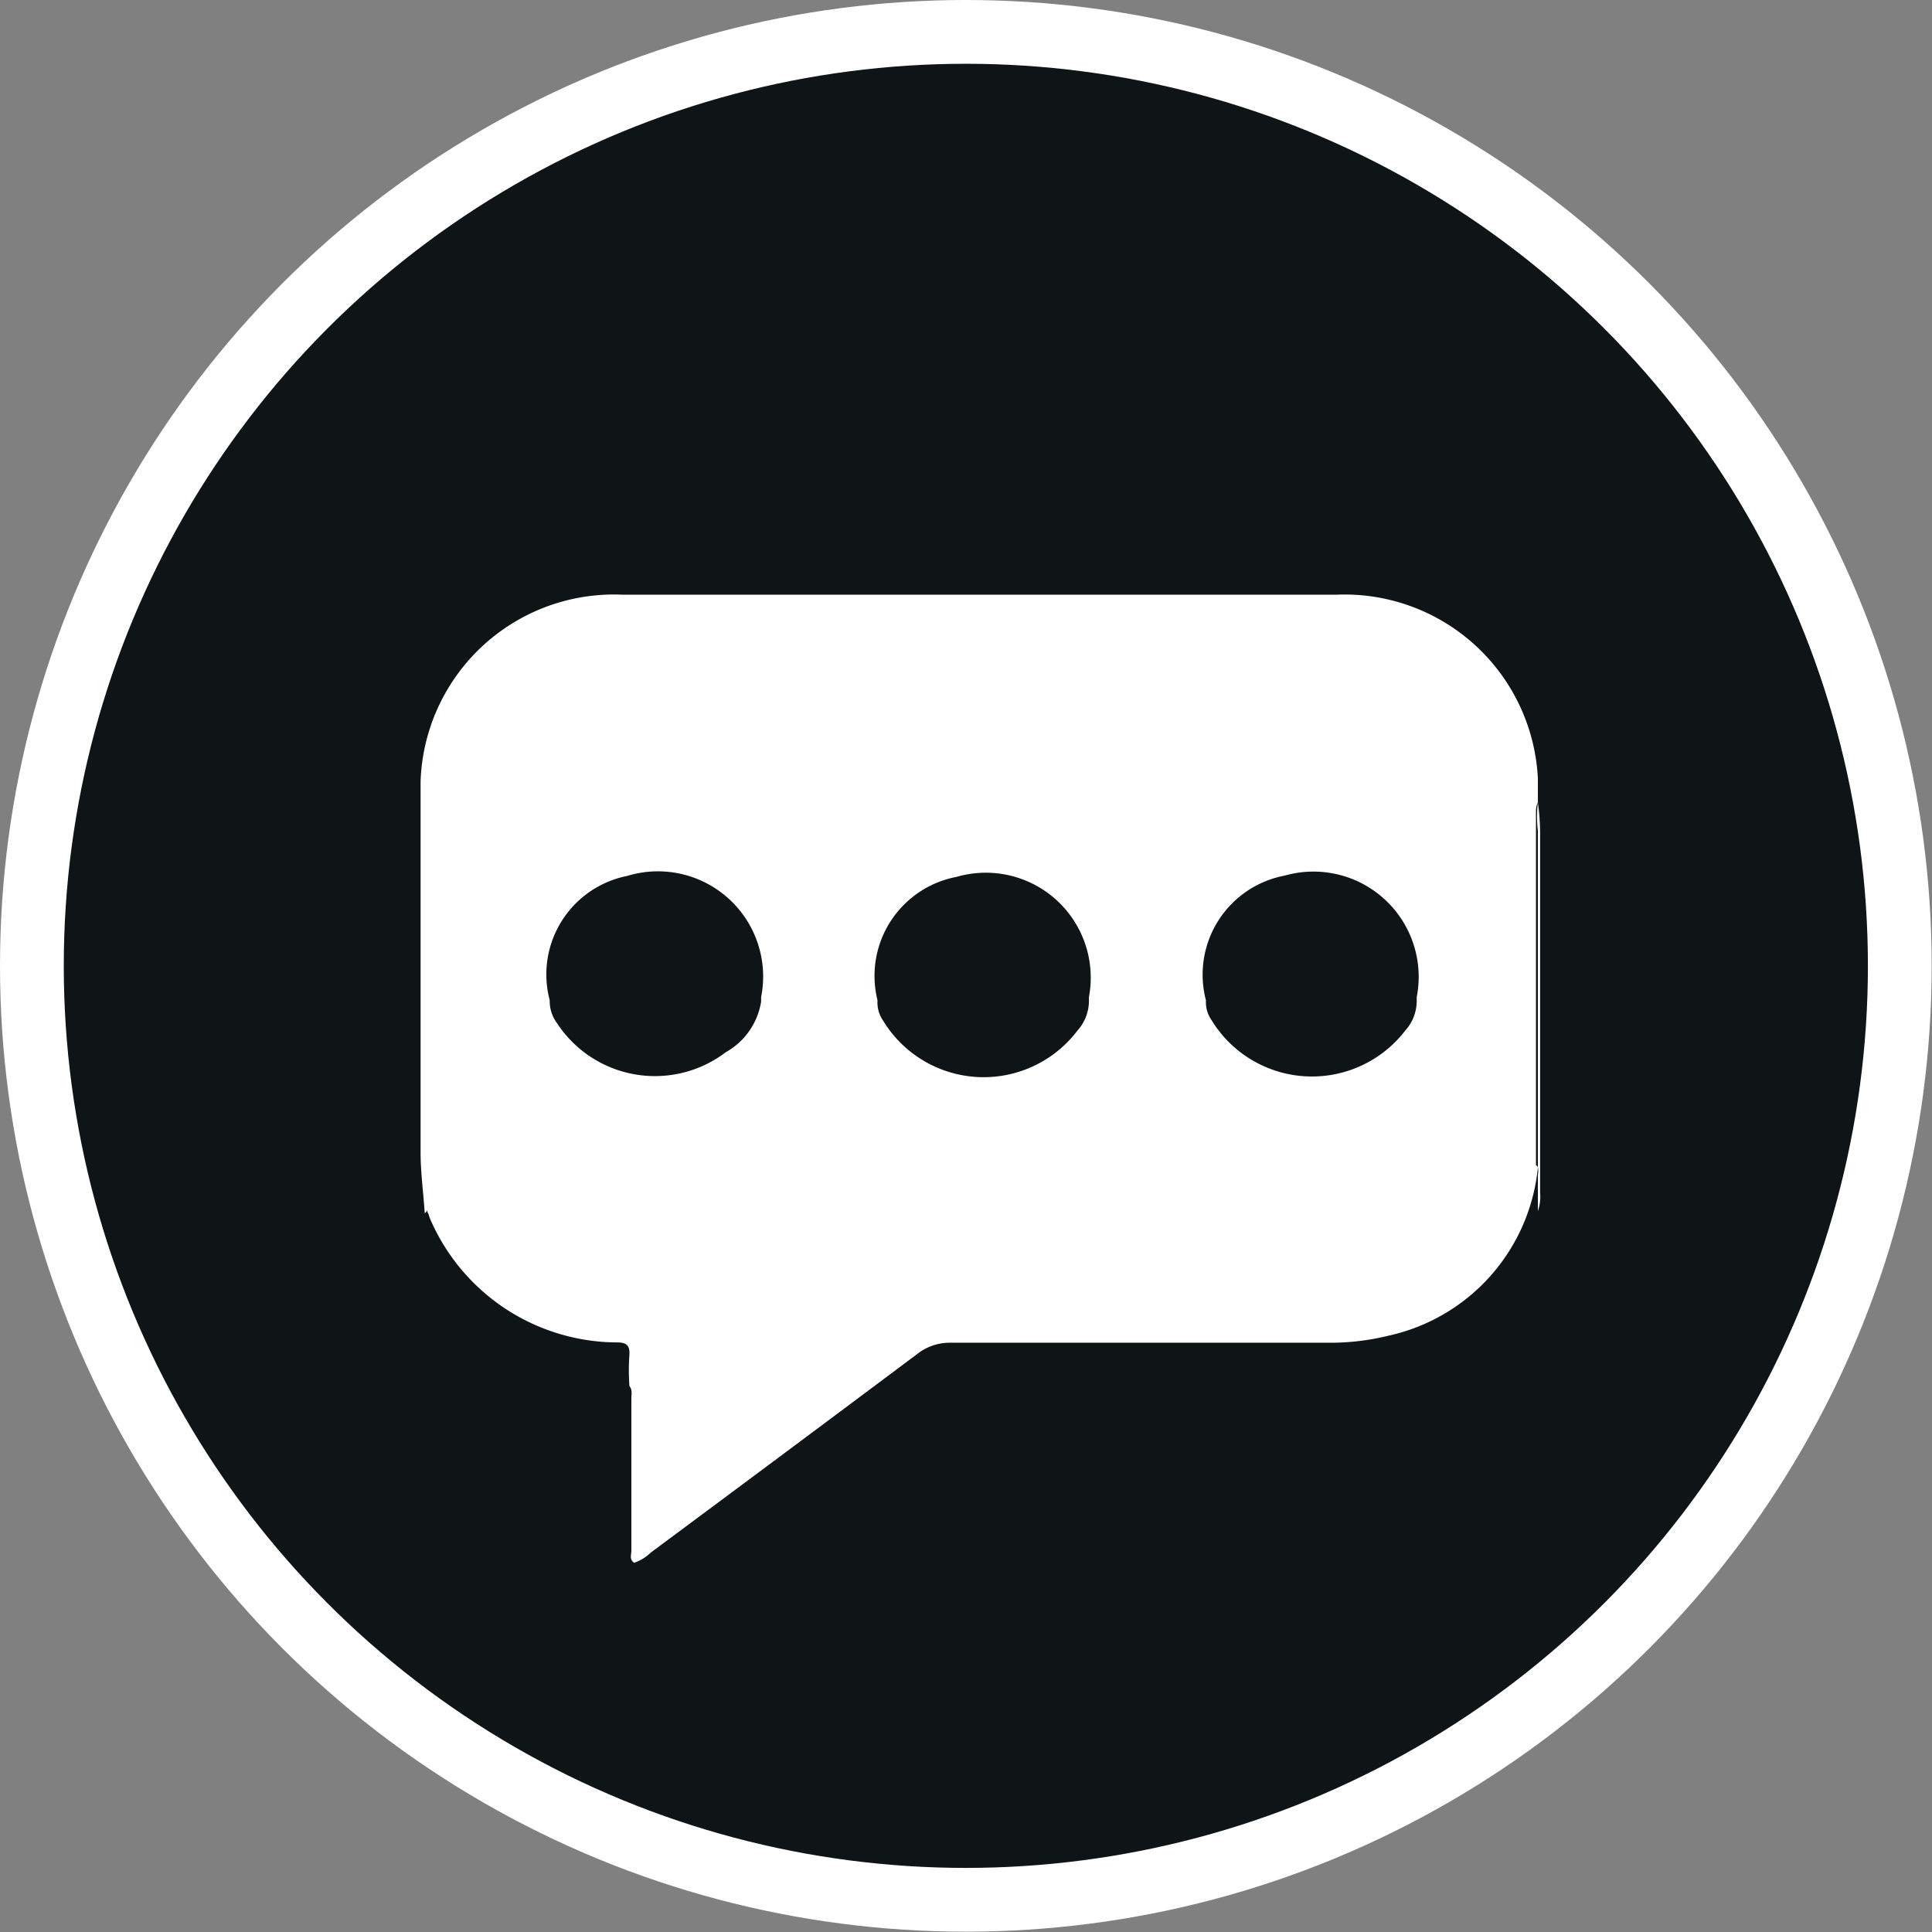 <svg xmlns="http://www.w3.org/2000/svg" viewBox="0 0 60.59 60.59"><rect x="0" y="0" width="60.59" height="60.59" fill="#808080" stroke="none"/><defs><style>.cls-1{fill:#0f1416;stroke:#fff;stroke-miterlimit:10;stroke-width:2px;}.cls-2{fill:#fff;}</style></defs><title>Ativo 65</title><g id="Camada_2" data-name="Camada 2"><g id="Camada_1-2" data-name="Camada 1"><circle class="cls-1" cx="30.29" cy="30.29" r="29.29"/><path class="cls-2" d="M48.17,25.5c0-.11,0-.23.06-.33h0c0-.25,0-.5,0-.75a6.07,6.07,0,0,0-6.31-5.77q-11.2,0-22.4,0a6.07,6.07,0,0,0-6.33,5.85q0,5.82,0,11.64c0,.64.09,1.27.13,1.91.11-.07.06-.17.06-.26,0,.1,0,.19.06.29a1.64,1.64,0,0,0,.1.26,6.41,6.41,0,0,0,5.82,3.76c.3,0,.39.11.38.37a6.78,6.78,0,0,0,0,1c.1.12.06.26.06.39,0,1.59,0,3.18,0,4.77,0,.13-.07.28.09.38a1.4,1.4,0,0,0,.52-.32q4.19-3.11,8.36-6.23a1.64,1.64,0,0,1,1.05-.35H41.74a7.62,7.62,0,0,0,1.8-.22,6,6,0,0,0,4.69-5.28.19.19,0,0,0-.06-.07Q48.17,31,48.17,25.5Zm-24.3,5.77s0,.1,0,.14A2.22,2.22,0,0,1,22.76,33a3.67,3.67,0,0,1-5.29-.91,1.16,1.16,0,0,1-.23-.72,3.15,3.15,0,0,1,2.43-3.9A3.3,3.3,0,0,1,23.87,31.27Zm10.28,0s0,.1,0,.14a1.39,1.39,0,0,1-.36.91A3.69,3.69,0,0,1,27.69,32a1,1,0,0,1-.17-.63A3.16,3.16,0,0,1,30,27.5,3.29,3.29,0,0,1,34.15,31.27Zm10.28,0s0,.1,0,.14a1.39,1.39,0,0,1-.36.91A3.69,3.69,0,0,1,38,32a1,1,0,0,1-.18-.63,3.16,3.16,0,0,1,2.47-3.91A3.3,3.3,0,0,1,44.43,31.27Z"/><path class="cls-2" d="M48.3,37.42q0-5.58,0-11.16a7.22,7.22,0,0,0-.07-1.09h0a3.56,3.56,0,0,0,0,.88q0,5.19,0,10.38c0,.06,0,.11,0,.17a.62.62,0,0,1,0,.24c0,.38,0,.76,0,1.14A1.33,1.33,0,0,0,48.3,37.42Z"/></g></g></svg>